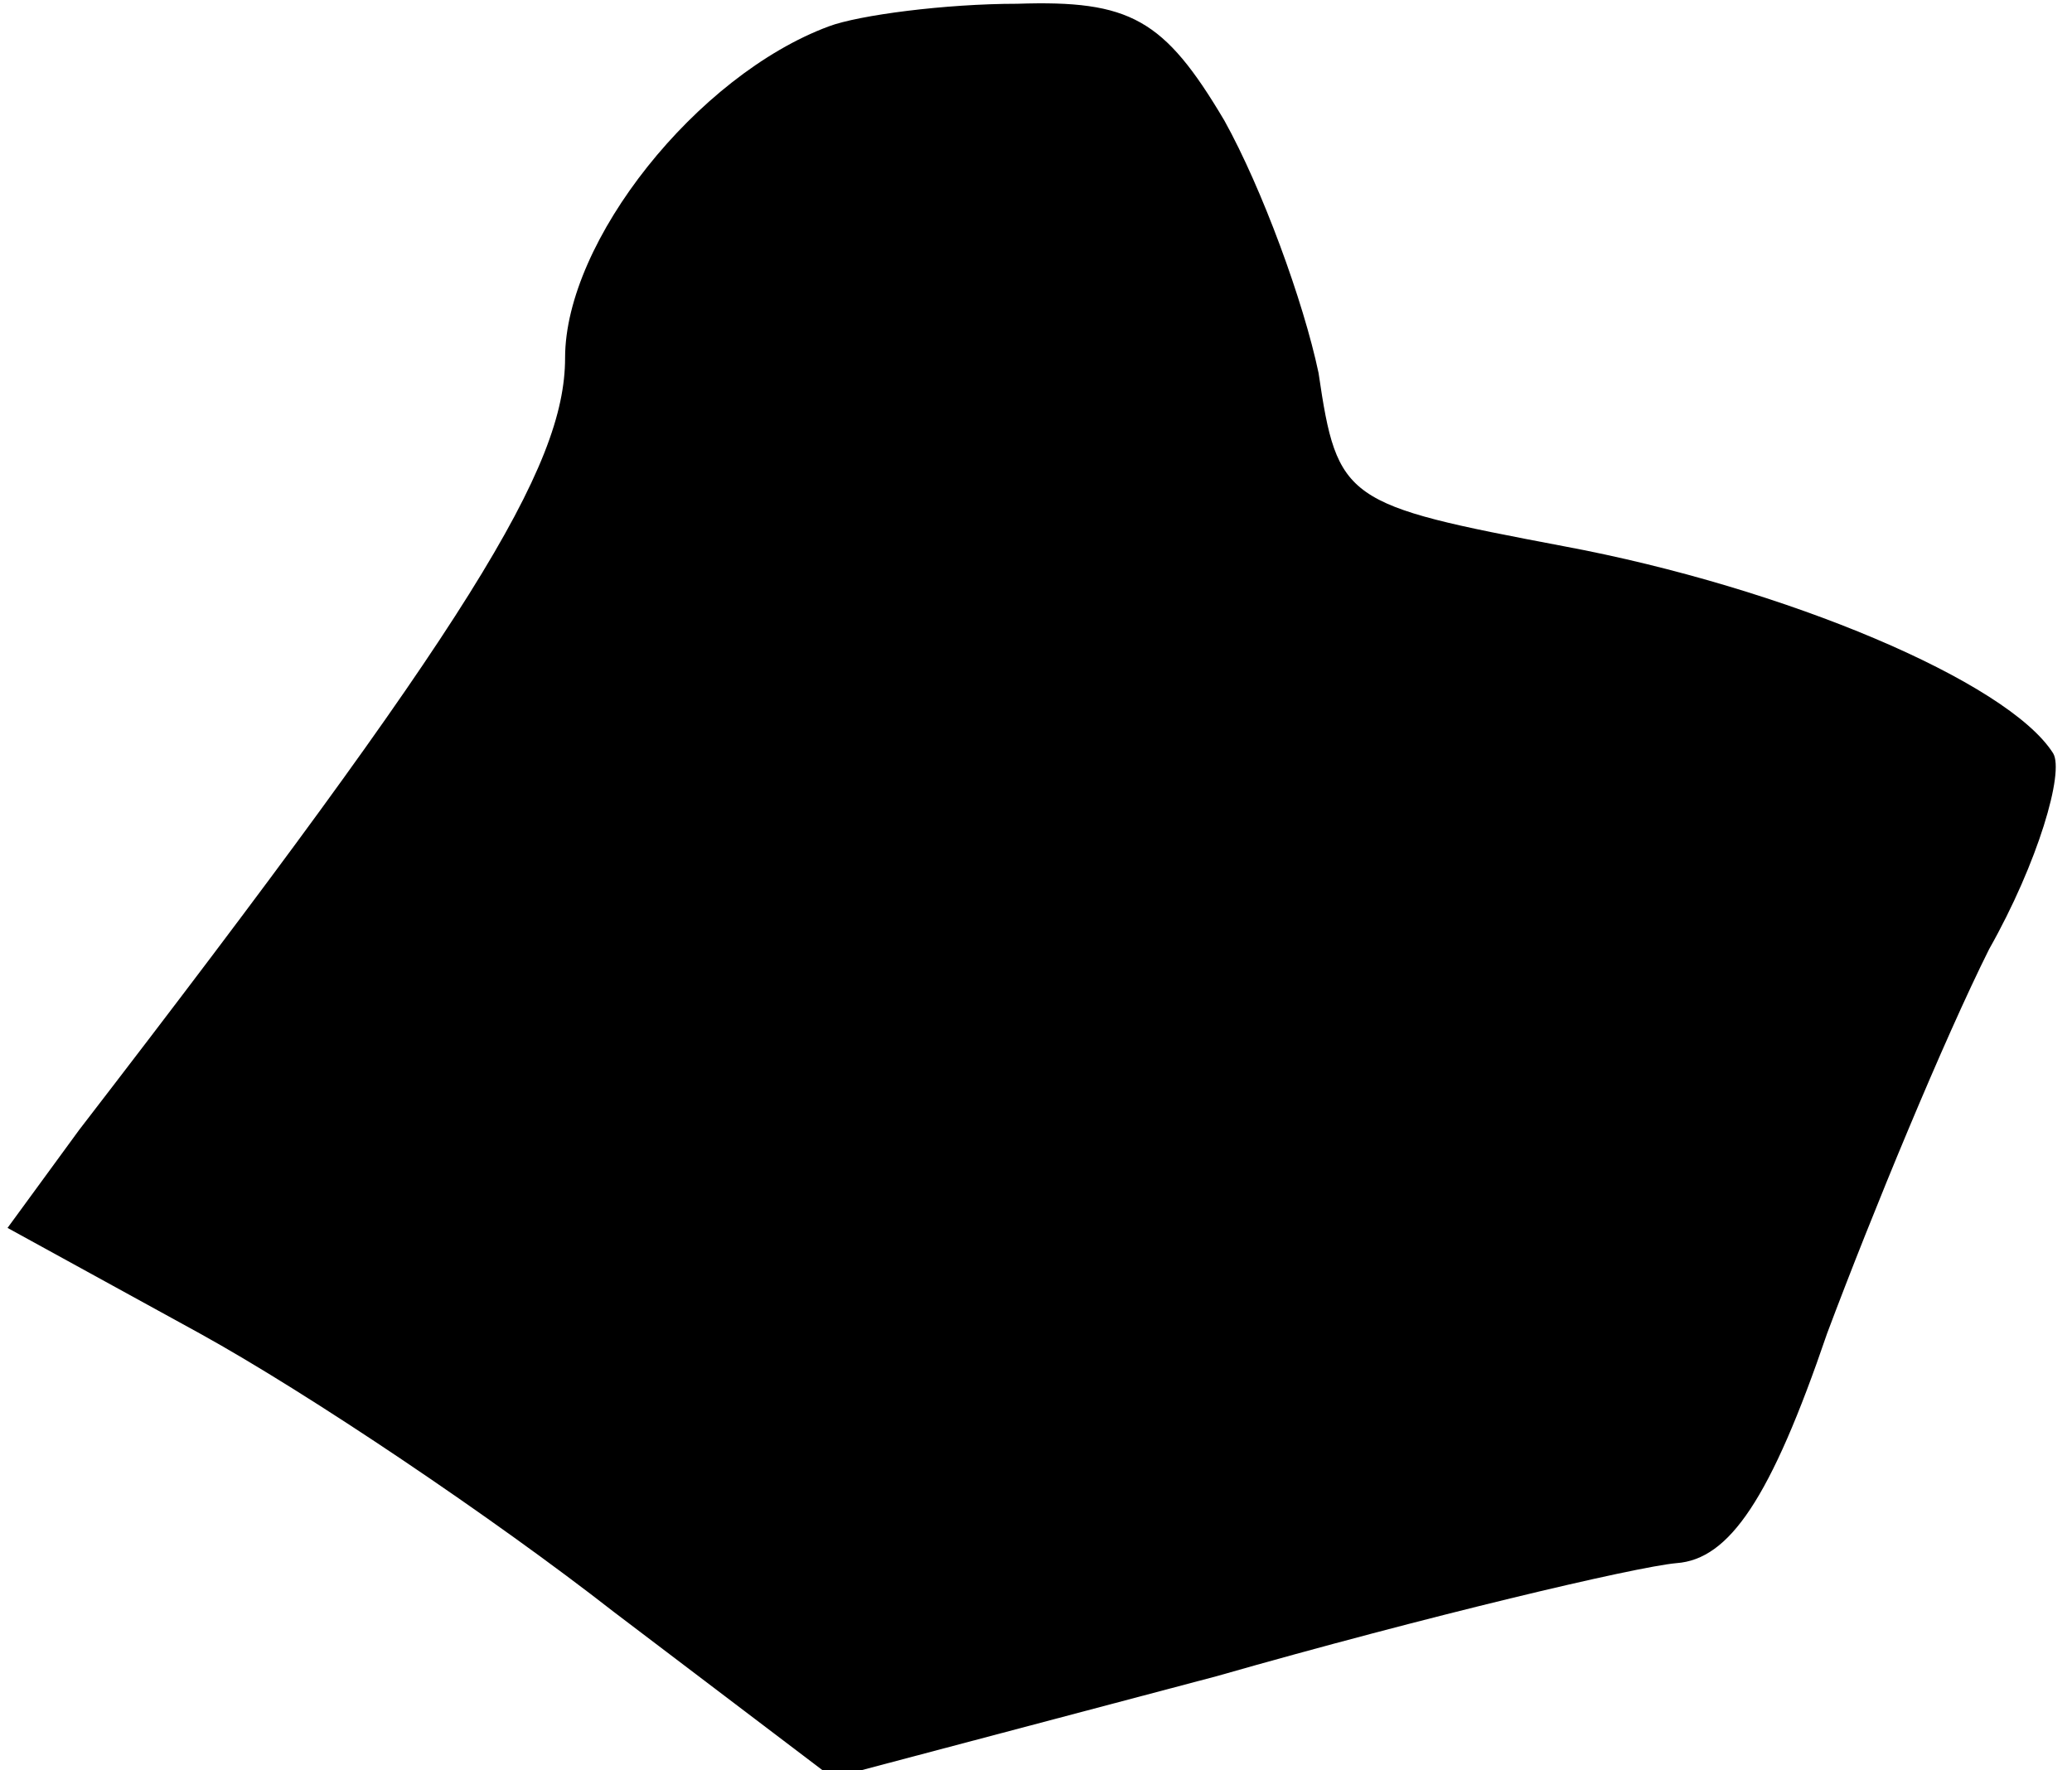 <?xml version="1.0" standalone="no"?>
<!DOCTYPE svg PUBLIC "-//W3C//DTD SVG 20010904//EN"
 "http://www.w3.org/TR/2001/REC-SVG-20010904/DTD/svg10.dtd">
<svg version="1.0" xmlns="http://www.w3.org/2000/svg"
 width="55pt" height="47pt" viewBox="0 0 55 47"
 preserveAspectRatio="xMidYMid meet">
<g transform="translate(0,47) scale(0.1,-0.1)"
fill="#000000" stroke="none">
<path fill="#000000" stroke="none" d="M220 463 c-35 -13 -70 -57 -70 -88 0
-29 -25 -70 -129 -205 l-19 -26 51 -28 c29 -16 78 -49 110 -74 l58 -44 102 27
c56 16 111 29 122 30 14 1 25 17 40 61 12 32 31 78 43 102 13 23 20 47 17 52
-12 19 -71 44 -130 55 -58 11 -60 12 -65 46 -4 19 -15 49 -25 67 -16 27 -25
32 -55 31 -19 0 -42 -3 -50 -6z"/>
</g>
</svg>

